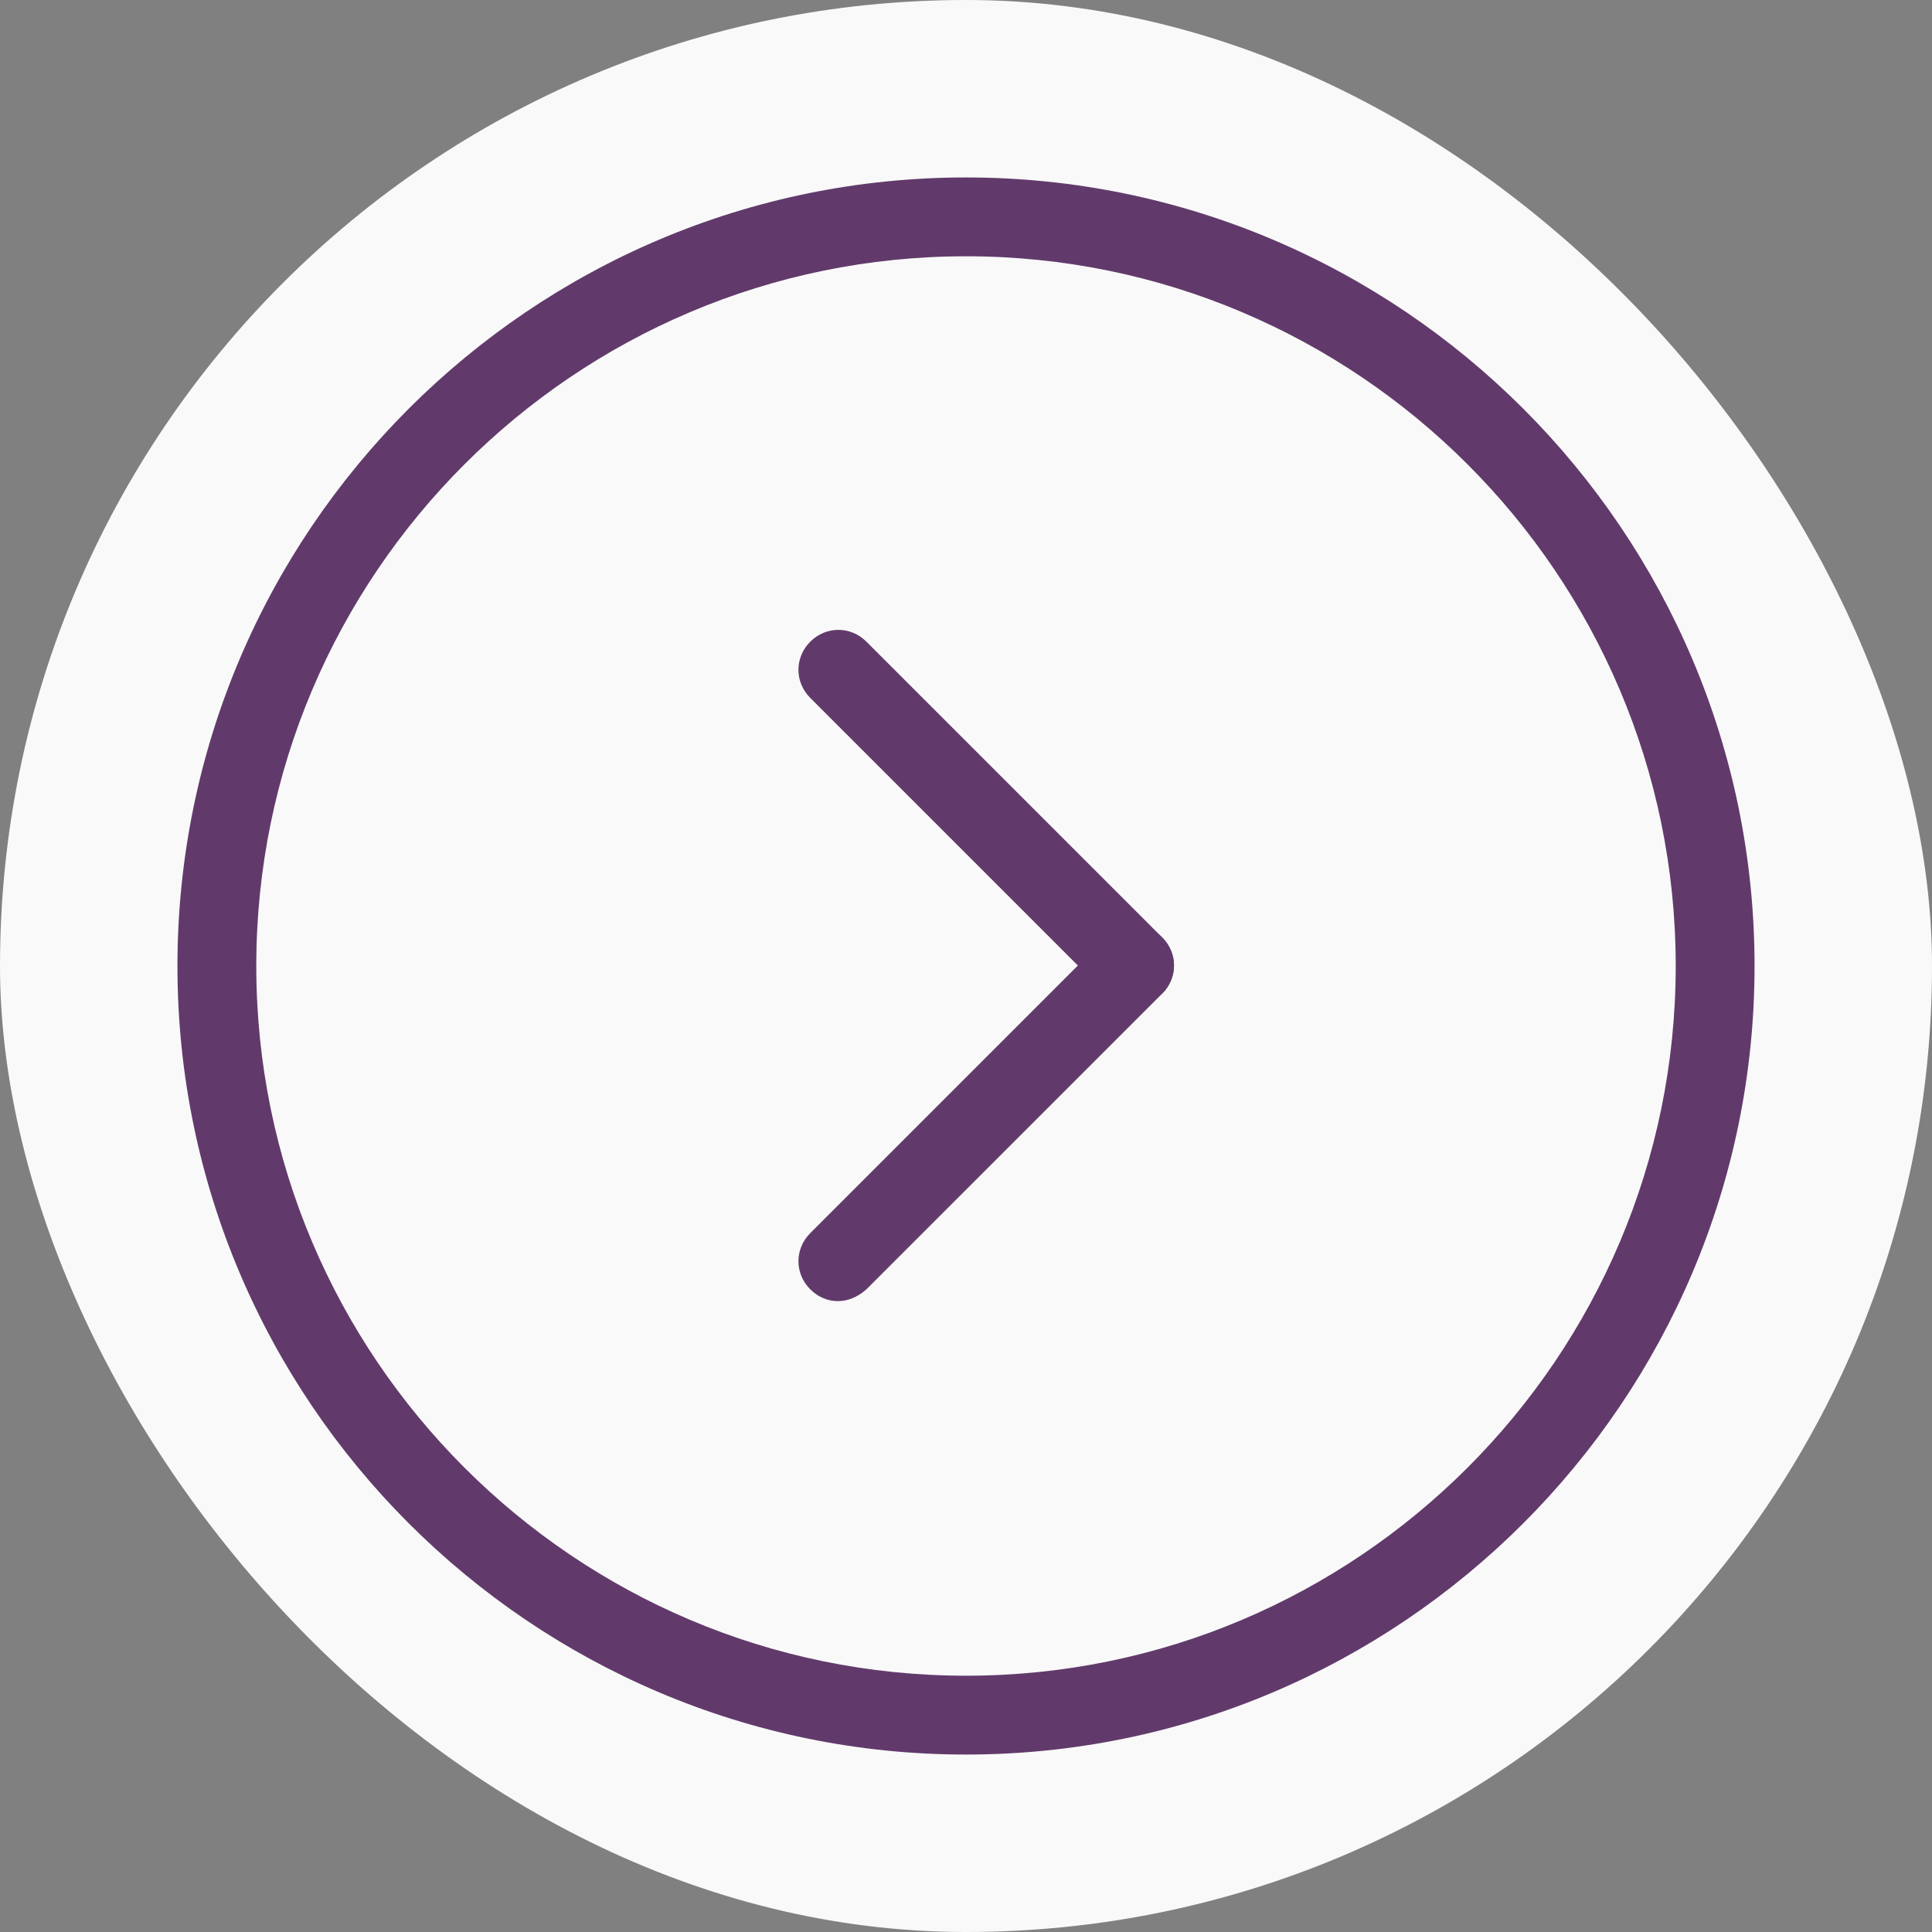 <svg width="52" height="52" viewBox="0 0 52 52" fill="none" xmlns="http://www.w3.org/2000/svg">
<rect x="0" y="0" width="52" height="52" fill="#808080" stroke="none"/>
<rect width="52" height="52" rx="26" fill="white" fill-opacity="0.95"/>
<path d="M22.551 35.02C22.286 35.02 22.02 34.914 21.808 34.702C21.384 34.278 21.384 33.614 21.808 33.19L29.767 25.231C30.192 24.806 30.855 24.806 31.28 25.231C31.704 25.655 31.704 26.318 31.28 26.743L23.32 34.702C23.082 34.914 22.816 35.02 22.551 35.02Z" fill="#613A6B"/>
<path d="M30.51 27.061C30.245 27.061 29.98 26.955 29.767 26.743L21.808 18.784C21.384 18.359 21.384 17.696 21.808 17.271C22.233 16.847 22.896 16.847 23.32 17.271L31.28 25.231C31.704 25.655 31.704 26.318 31.28 26.743C31.041 26.955 30.776 27.061 30.51 27.061Z" fill="#613A6B"/>
<path d="M26 47.224C14.3 47.224 4.776 37.7 4.776 26C4.776 14.3 14.3 4.776 26 4.776C37.7 4.776 47.224 14.3 47.224 26C47.224 37.7 37.7 47.224 26 47.224ZM26 6.898C15.467 6.898 6.898 15.467 6.898 26C6.898 36.533 15.467 45.102 26 45.102C36.533 45.102 45.102 36.533 45.102 26C45.102 15.467 36.533 6.898 26 6.898Z" fill="#613A6B"/>
</svg>
